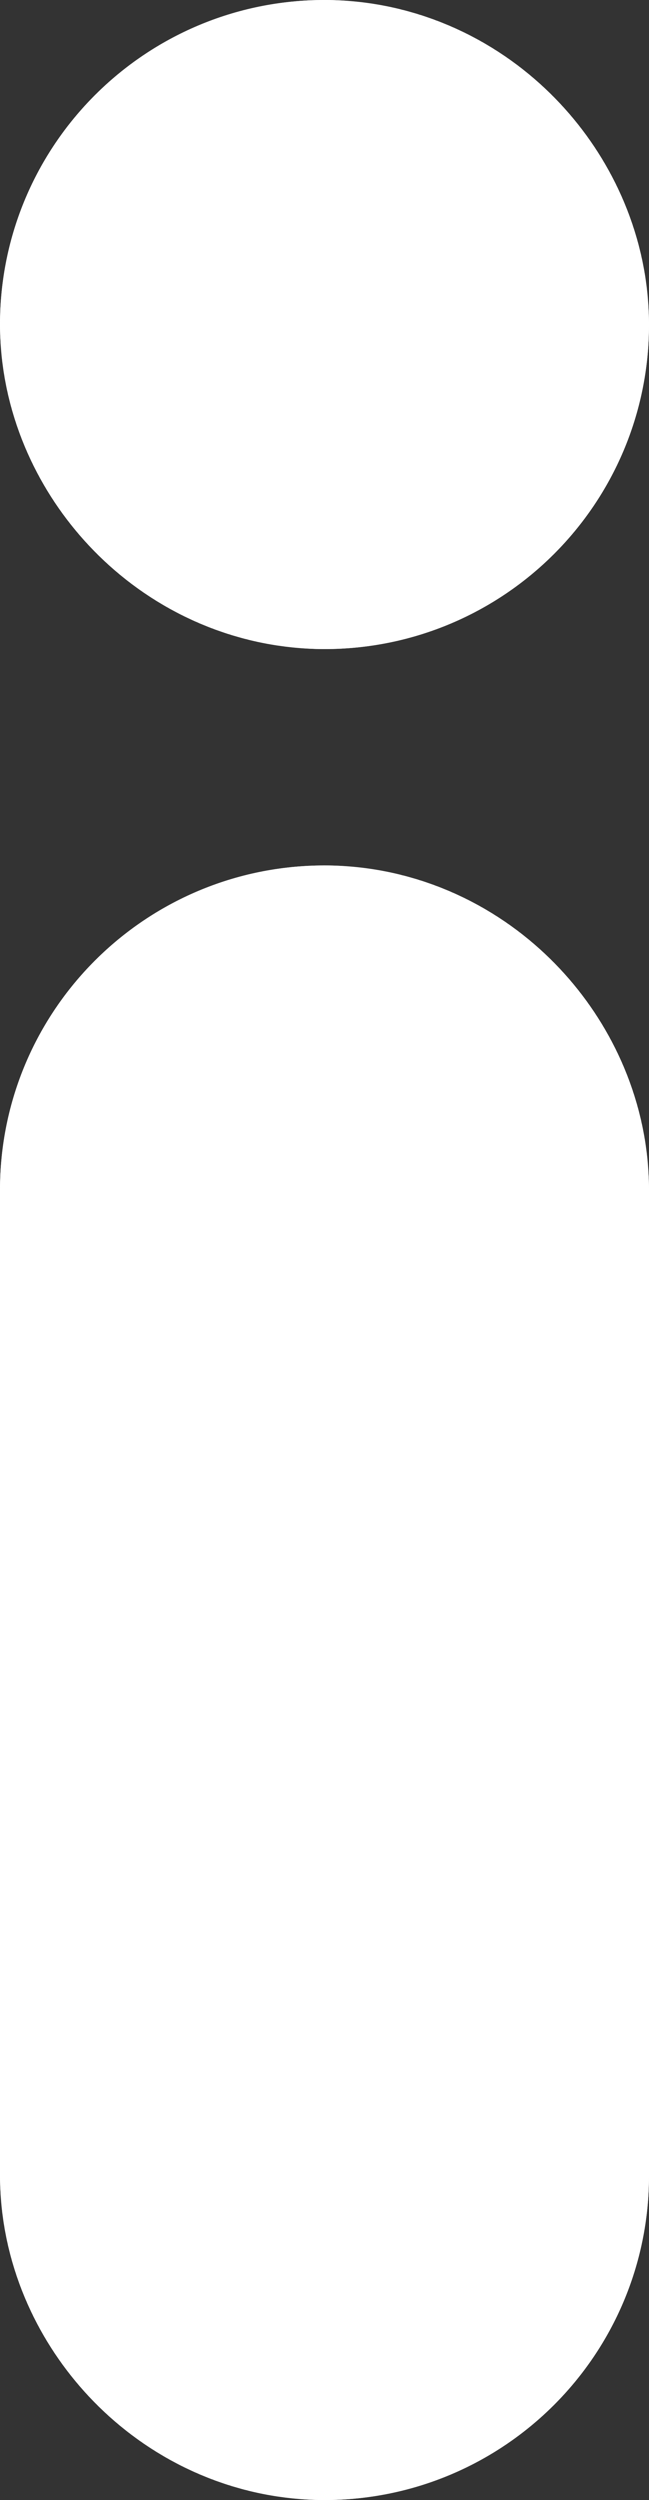 <svg id="Group_48255" data-name="Group 48255" xmlns="http://www.w3.org/2000/svg" width="2.4" height="9.244" viewBox="0 0 2.4 9.244">
  <rect x="0" y="0" width="2.4" height="9.244" fill="#333333" stroke="none"/>
  <g id="Group_48254" data-name="Group 48254" transform="translate(0 0)">
    <g id="Rectangle_30589" data-name="Rectangle 30589" transform="translate(0 3.2)" fill="#fff" stroke="#fff" stroke-width="2">
      <rect width="2.4" height="6.044" rx="1.2" stroke="none"/>
      <rect x="1" y="1" width="0.4" height="4.044" rx="0.2" fill="none"/>
    </g>
    <g id="Rectangle_30590" data-name="Rectangle 30590" fill="#fff" stroke="#fff" stroke-width="2">
      <rect width="2.4" height="2.4" rx="1.2" stroke="none"/>
      <rect x="1" y="1" width="0.4" height="0.4" rx="0.2" fill="none"/>
    </g>
  </g>
</svg>
